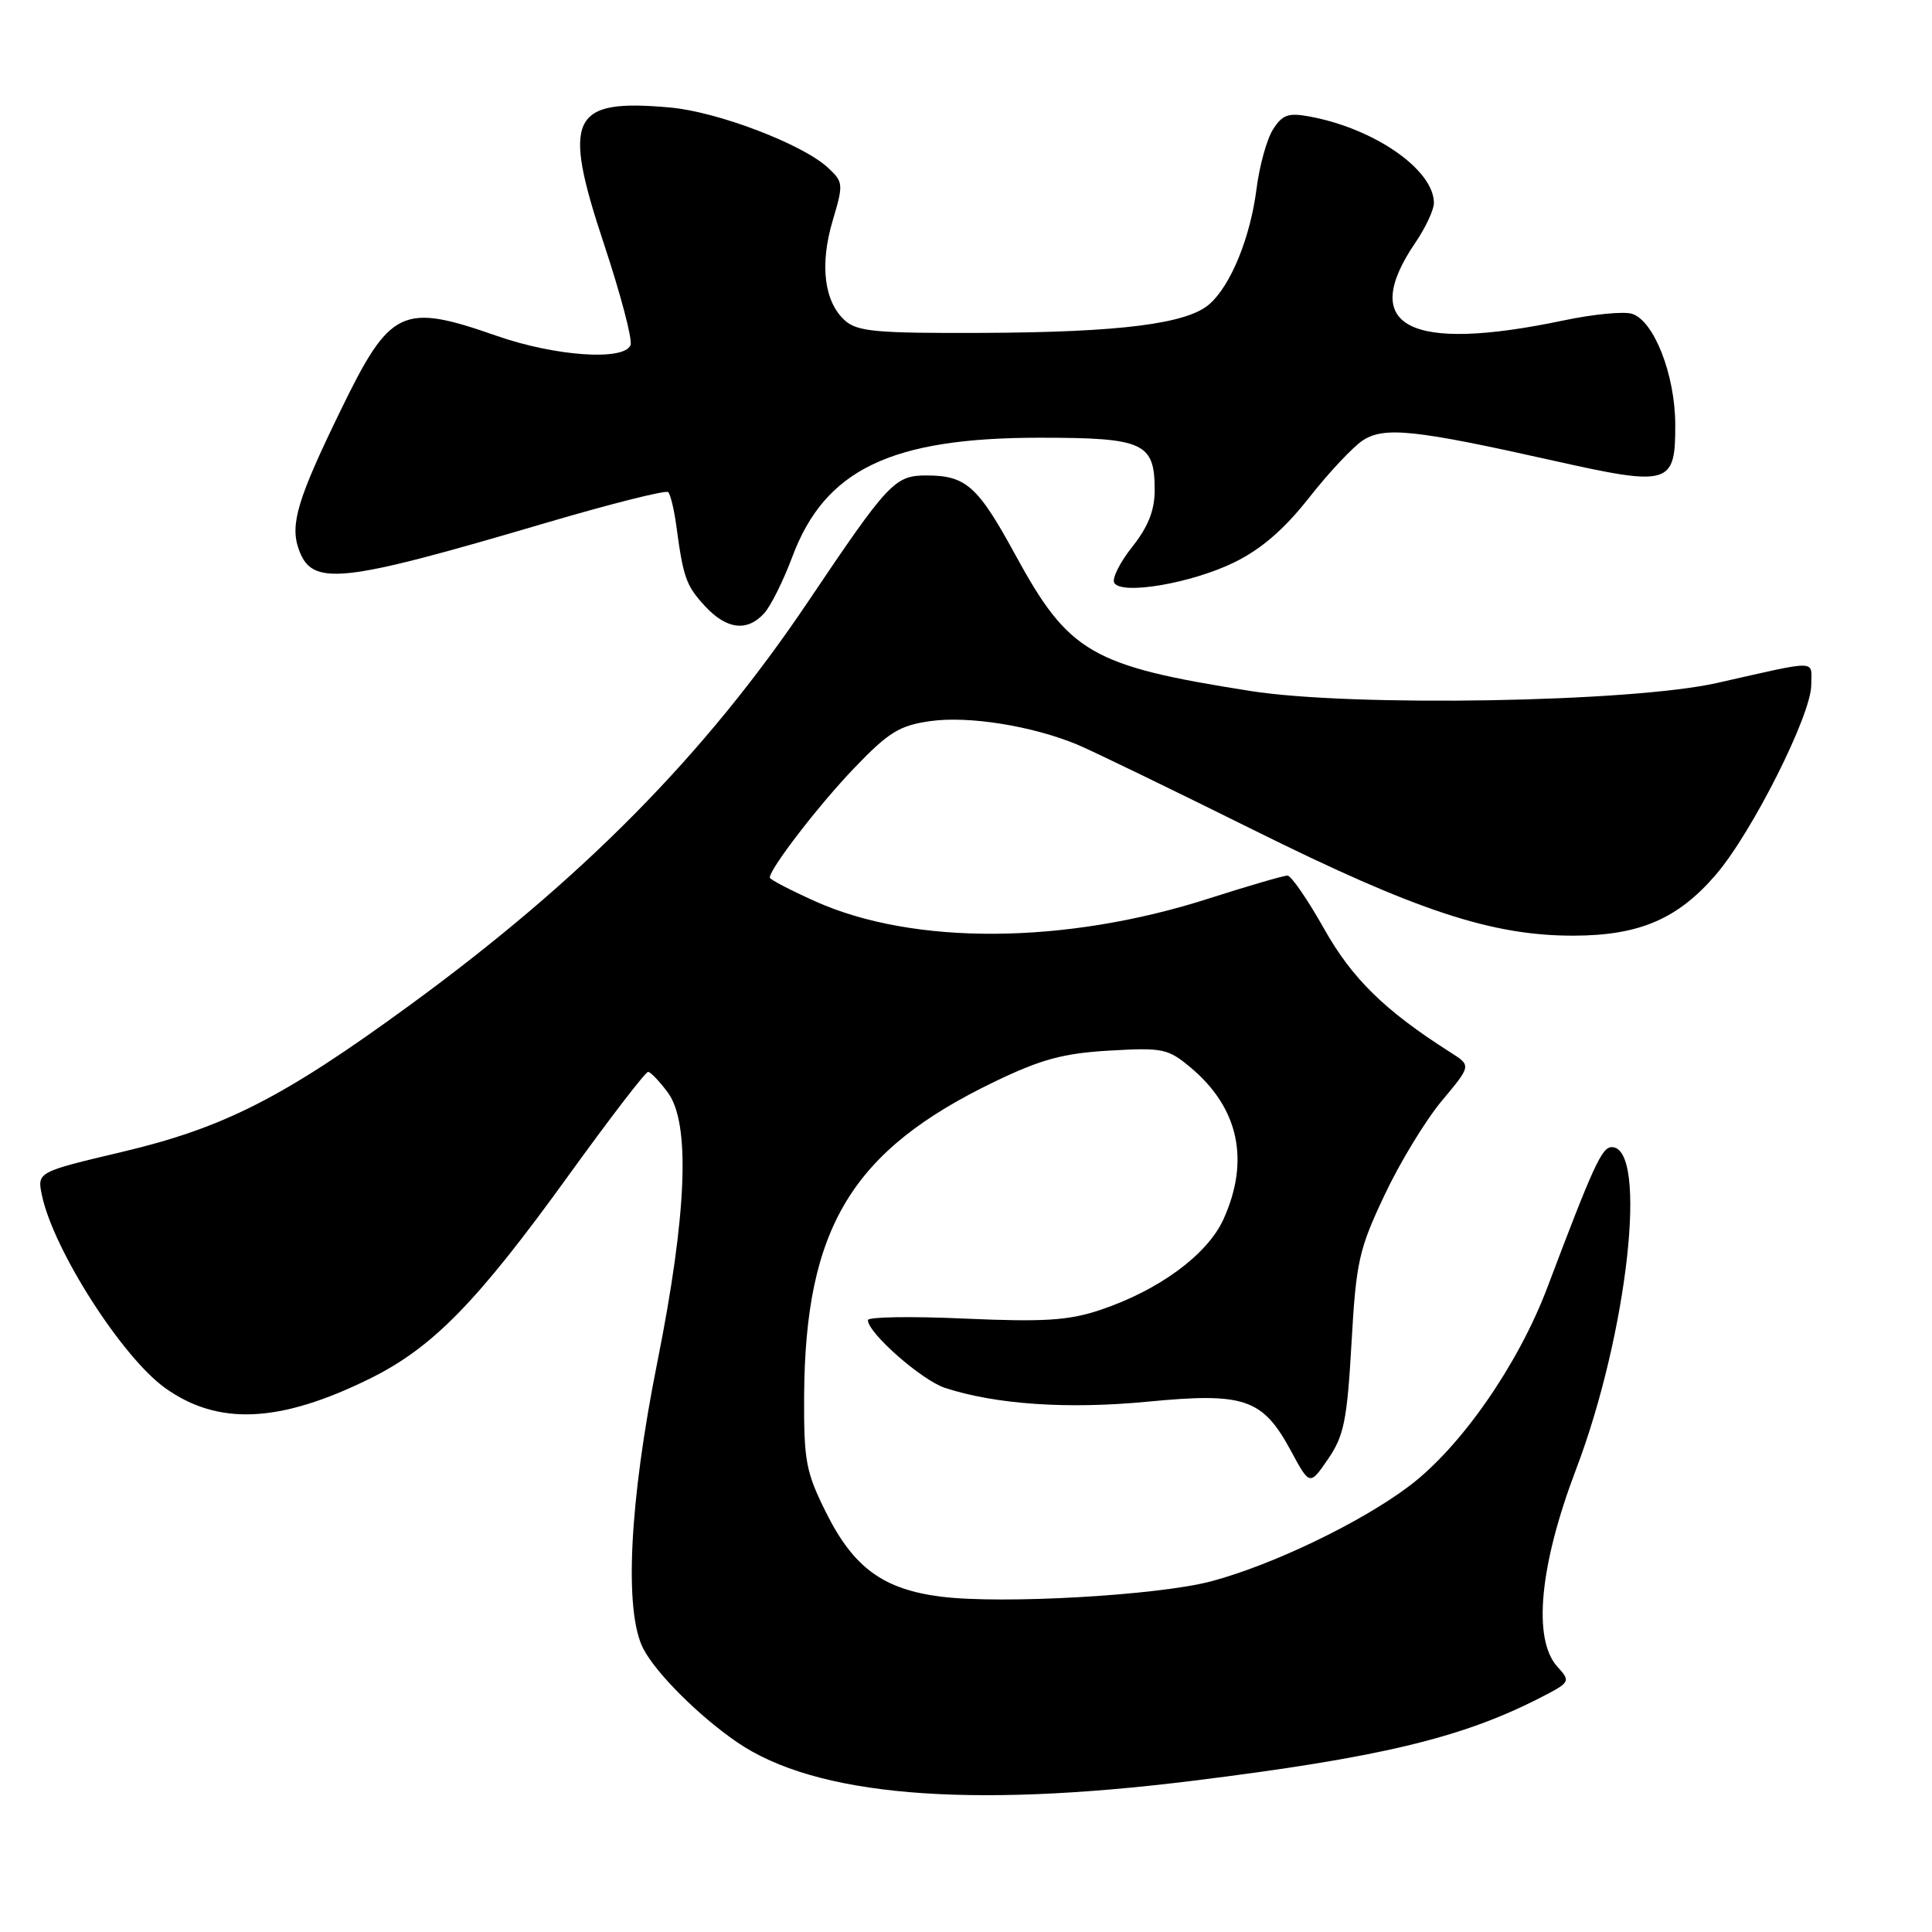 <?xml version="1.0" encoding="UTF-8" standalone="no"?>
<!DOCTYPE svg PUBLIC "-//W3C//DTD SVG 1.1//EN" "http://www.w3.org/Graphics/SVG/1.1/DTD/svg11.dtd" >
<svg xmlns="http://www.w3.org/2000/svg" xmlns:xlink="http://www.w3.org/1999/xlink" version="1.1" viewBox="0 0 256 256">
 <g >
 <path fill="currentColor"
d=" M 157.99 235.97 C 182.69 232.91 193.56 230.32 203.89 225.06 C 208.12 222.90 208.16 222.83 206.34 220.82 C 203.07 217.19 204.00 207.41 208.83 194.71 C 215.68 176.69 218.42 152.00 213.57 152.00 C 212.26 152.00 211.17 154.36 205.02 170.63 C 201.16 180.83 193.57 191.75 186.74 196.90 C 180.37 201.72 168.61 207.37 160.50 209.53 C 153.47 211.40 132.81 212.58 124.73 211.57 C 117.06 210.61 113.13 207.75 109.50 200.50 C 106.78 195.06 106.51 193.61 106.55 185.00 C 106.68 162.65 112.88 152.42 131.83 143.31 C 137.97 140.35 140.92 139.56 147.01 139.21 C 154.10 138.80 154.77 138.94 157.82 141.50 C 164.15 146.83 165.64 153.80 162.11 161.57 C 159.97 166.27 153.52 171.00 145.71 173.60 C 141.56 174.98 138.28 175.18 127.81 174.72 C 120.77 174.40 115.00 174.49 115.00 174.92 C 115.00 176.62 122.12 182.88 125.21 183.90 C 131.93 186.10 141.47 186.75 152.06 185.73 C 164.89 184.49 167.30 185.31 171.03 192.20 C 173.55 196.87 173.55 196.87 175.98 193.32 C 178.08 190.26 178.50 188.19 179.08 177.99 C 179.69 167.18 180.06 165.54 183.46 158.35 C 185.49 154.03 188.92 148.41 191.06 145.85 C 194.95 141.20 194.95 141.20 192.23 139.47 C 183.51 133.93 179.17 129.69 175.44 123.05 C 173.27 119.20 171.10 116.04 170.60 116.02 C 170.11 116.01 165.39 117.39 160.10 119.08 C 141.17 125.15 121.08 125.29 108.02 119.43 C 104.71 117.94 102.00 116.53 102.00 116.29 C 102.00 115.10 108.51 106.65 113.20 101.76 C 117.74 97.02 119.18 96.13 123.28 95.55 C 128.35 94.83 136.81 96.19 142.79 98.68 C 144.77 99.51 155.22 104.58 166.03 109.94 C 187.73 120.72 197.72 124.01 208.57 123.98 C 217.25 123.95 222.33 121.76 227.37 115.89 C 232.17 110.29 240.00 94.72 240.00 90.77 C 240.00 87.38 241.23 87.41 227.50 90.50 C 216.12 93.06 179.20 93.69 165.69 91.56 C 144.56 88.23 141.63 86.53 134.51 73.47 C 129.56 64.39 128.00 63.00 122.74 63.00 C 118.57 63.00 117.70 63.92 107.11 79.67 C 93.45 99.99 77.17 116.49 54.26 133.22 C 37.53 145.44 29.70 149.43 16.20 152.63 C 4.91 155.30 4.91 155.30 5.56 158.40 C 7.09 165.64 16.19 179.86 21.91 183.94 C 28.93 188.93 37.06 188.56 48.98 182.69 C 57.32 178.58 63.19 172.58 75.38 155.69 C 80.82 148.16 85.54 142.01 85.88 142.03 C 86.22 142.05 87.40 143.29 88.50 144.78 C 91.50 148.86 91.03 160.83 87.10 180.49 C 83.37 199.09 82.67 213.58 85.26 218.50 C 86.98 221.77 92.66 227.43 97.68 230.86 C 108.08 237.98 128.11 239.67 157.99 235.97 Z  M 101.27 81.25 C 102.14 80.29 103.81 76.92 104.99 73.77 C 109.31 62.21 118.06 58.00 137.77 58.00 C 151.56 58.00 153.00 58.65 153.00 64.93 C 153.00 67.64 152.14 69.80 150.01 72.48 C 148.37 74.55 147.31 76.69 147.65 77.24 C 148.65 78.87 157.90 77.28 163.54 74.52 C 167.12 72.77 170.17 70.13 173.45 65.96 C 176.06 62.63 179.27 59.22 180.57 58.36 C 183.42 56.50 187.46 56.92 205.84 61.04 C 221.26 64.49 222.01 64.26 221.98 56.21 C 221.95 49.63 219.16 42.50 216.25 41.58 C 215.18 41.24 211.12 41.63 207.23 42.45 C 186.64 46.78 179.97 43.29 187.55 32.14 C 188.90 30.16 190.00 27.80 190.00 26.90 C 190.00 22.52 182.20 17.07 173.63 15.46 C 170.71 14.91 169.94 15.17 168.68 17.15 C 167.86 18.44 166.88 21.98 166.50 25.00 C 165.68 31.45 163.11 37.77 160.28 40.28 C 157.32 42.91 148.48 44.03 130.18 44.11 C 116.06 44.17 113.59 43.94 111.94 42.45 C 109.20 39.97 108.60 35.07 110.33 29.25 C 111.78 24.37 111.76 24.12 109.67 22.19 C 106.31 19.09 95.11 14.82 88.84 14.25 C 75.62 13.05 74.43 15.48 80.02 32.30 C 82.23 38.97 83.83 45.01 83.55 45.72 C 82.74 47.85 73.59 47.22 65.81 44.50 C 53.25 40.11 51.71 40.85 45.12 54.41 C 39.45 66.06 38.42 69.45 39.57 72.74 C 41.32 77.74 44.95 77.36 72.25 69.31 C 80.91 66.76 88.24 64.91 88.54 65.21 C 88.84 65.51 89.32 67.50 89.61 69.63 C 90.54 76.57 90.92 77.62 93.43 80.33 C 96.29 83.42 99.02 83.74 101.27 81.25 Z "/>
</g>
</svg>